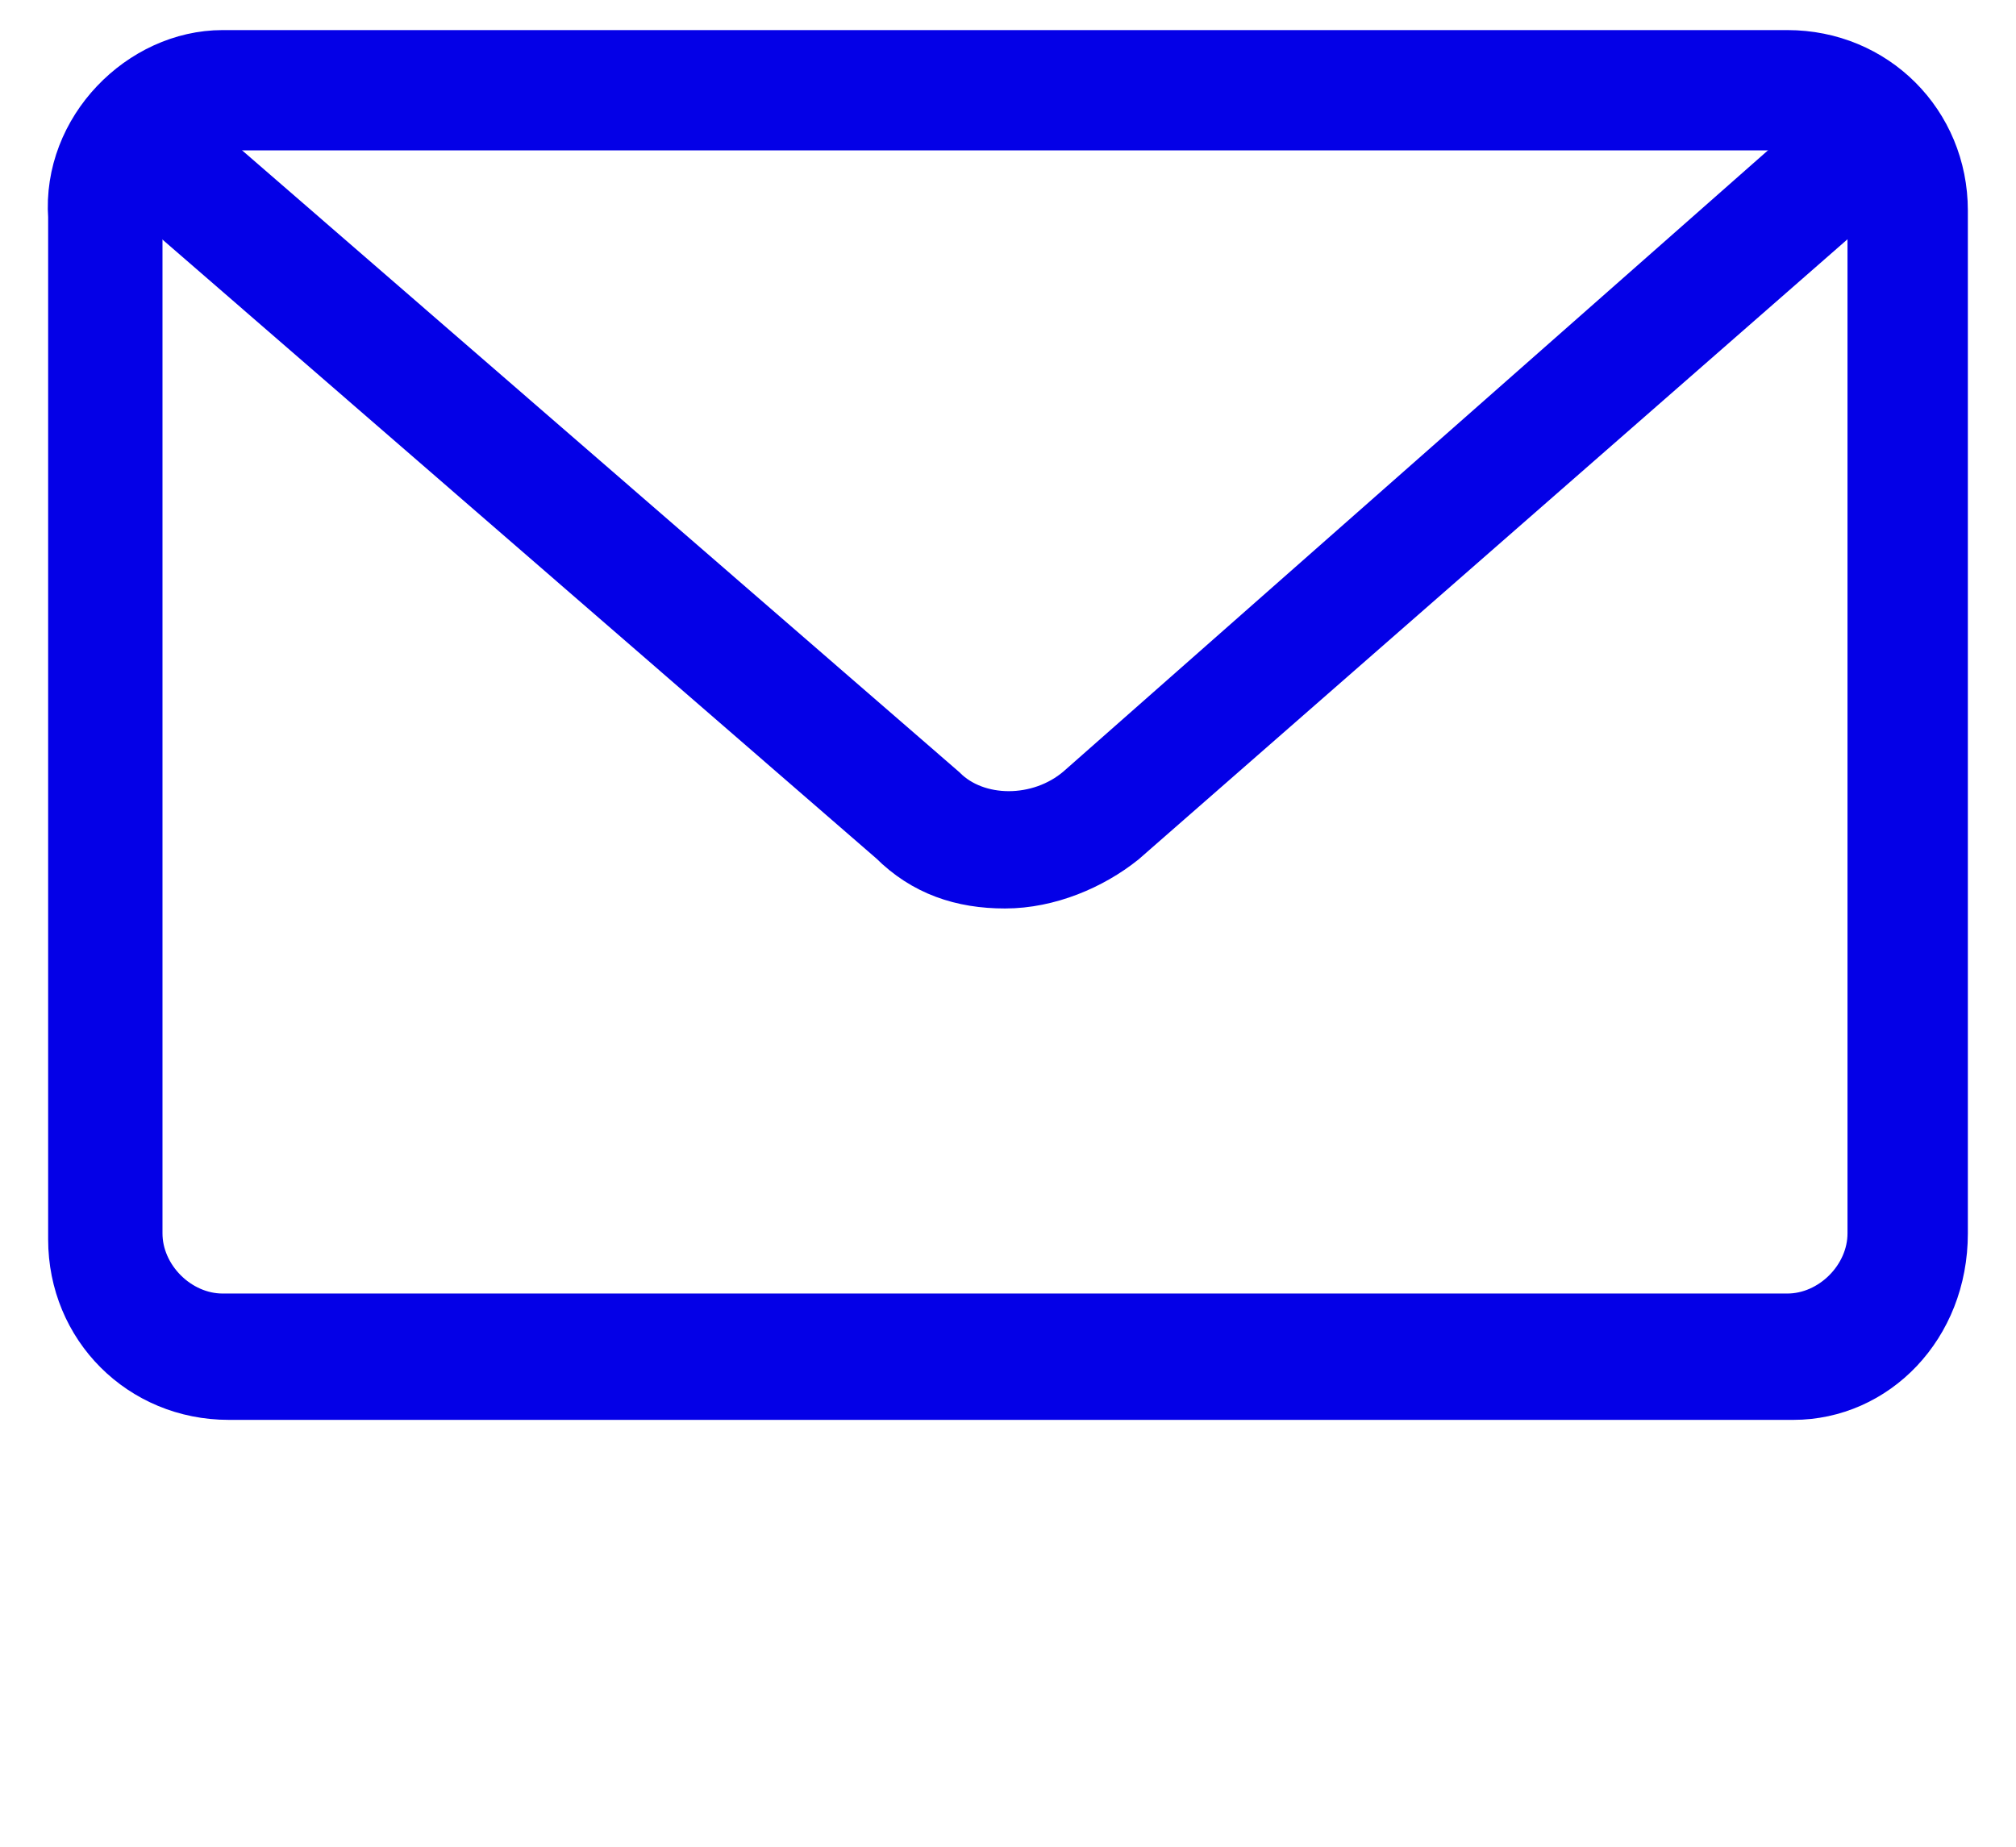 <?xml version="1.0" encoding="utf-8"?>
<!-- Generator: Adobe Illustrator 21.1.0, SVG Export Plug-In . SVG Version: 6.00 Build 0)  -->
<svg version="1.1" id="Capa_1" xmlns="http://www.w3.org/2000/svg" xmlns:xlink="http://www.w3.org/1999/xlink" x="0px" y="0px"
	 viewBox="0 0 33.5 30.7" style="enable-background:new 0 0 33.5 30.7;" xml:space="preserve">
<style type="text/css">
	.st0{fill:#0400E7;stroke:#0400E7;stroke-miterlimit:10;}
</style>
<g>
	<path class="st0" d="M29.8,23.1h-26c-1.4,0-2.5-1.1-2.5-2.5v-17C1.2,2.2,2.4,1,3.7,1h26c1.4,0,2.5,1.1,2.5,2.5v17
		C32.2,22,31.1,23.1,29.8,23.1z M3.7,2C2.9,2,2.2,2.7,2.2,3.5v17c0,0.8,0.7,1.5,1.5,1.5h26c0.8,0,1.5-0.7,1.5-1.5v-17
		c0-0.8-0.7-1.5-1.5-1.5H3.7z"/>
	<path class="st0" d="M16.7,14.6c-0.7,0-1.3-0.2-1.8-0.7L2.1,2.8c-0.2-0.2-0.2-0.5,0-0.7c0.2-0.2,0.5-0.2,0.7,0l12.8,11.1
		c0.6,0.6,1.7,0.6,2.4,0L30.7,2c0.2-0.2,0.5-0.2,0.7,0c0.2,0.2,0.2,0.5,0,0.7L18.6,13.9C18.1,14.3,17.4,14.6,16.7,14.6z"/>
</g>
</svg>
